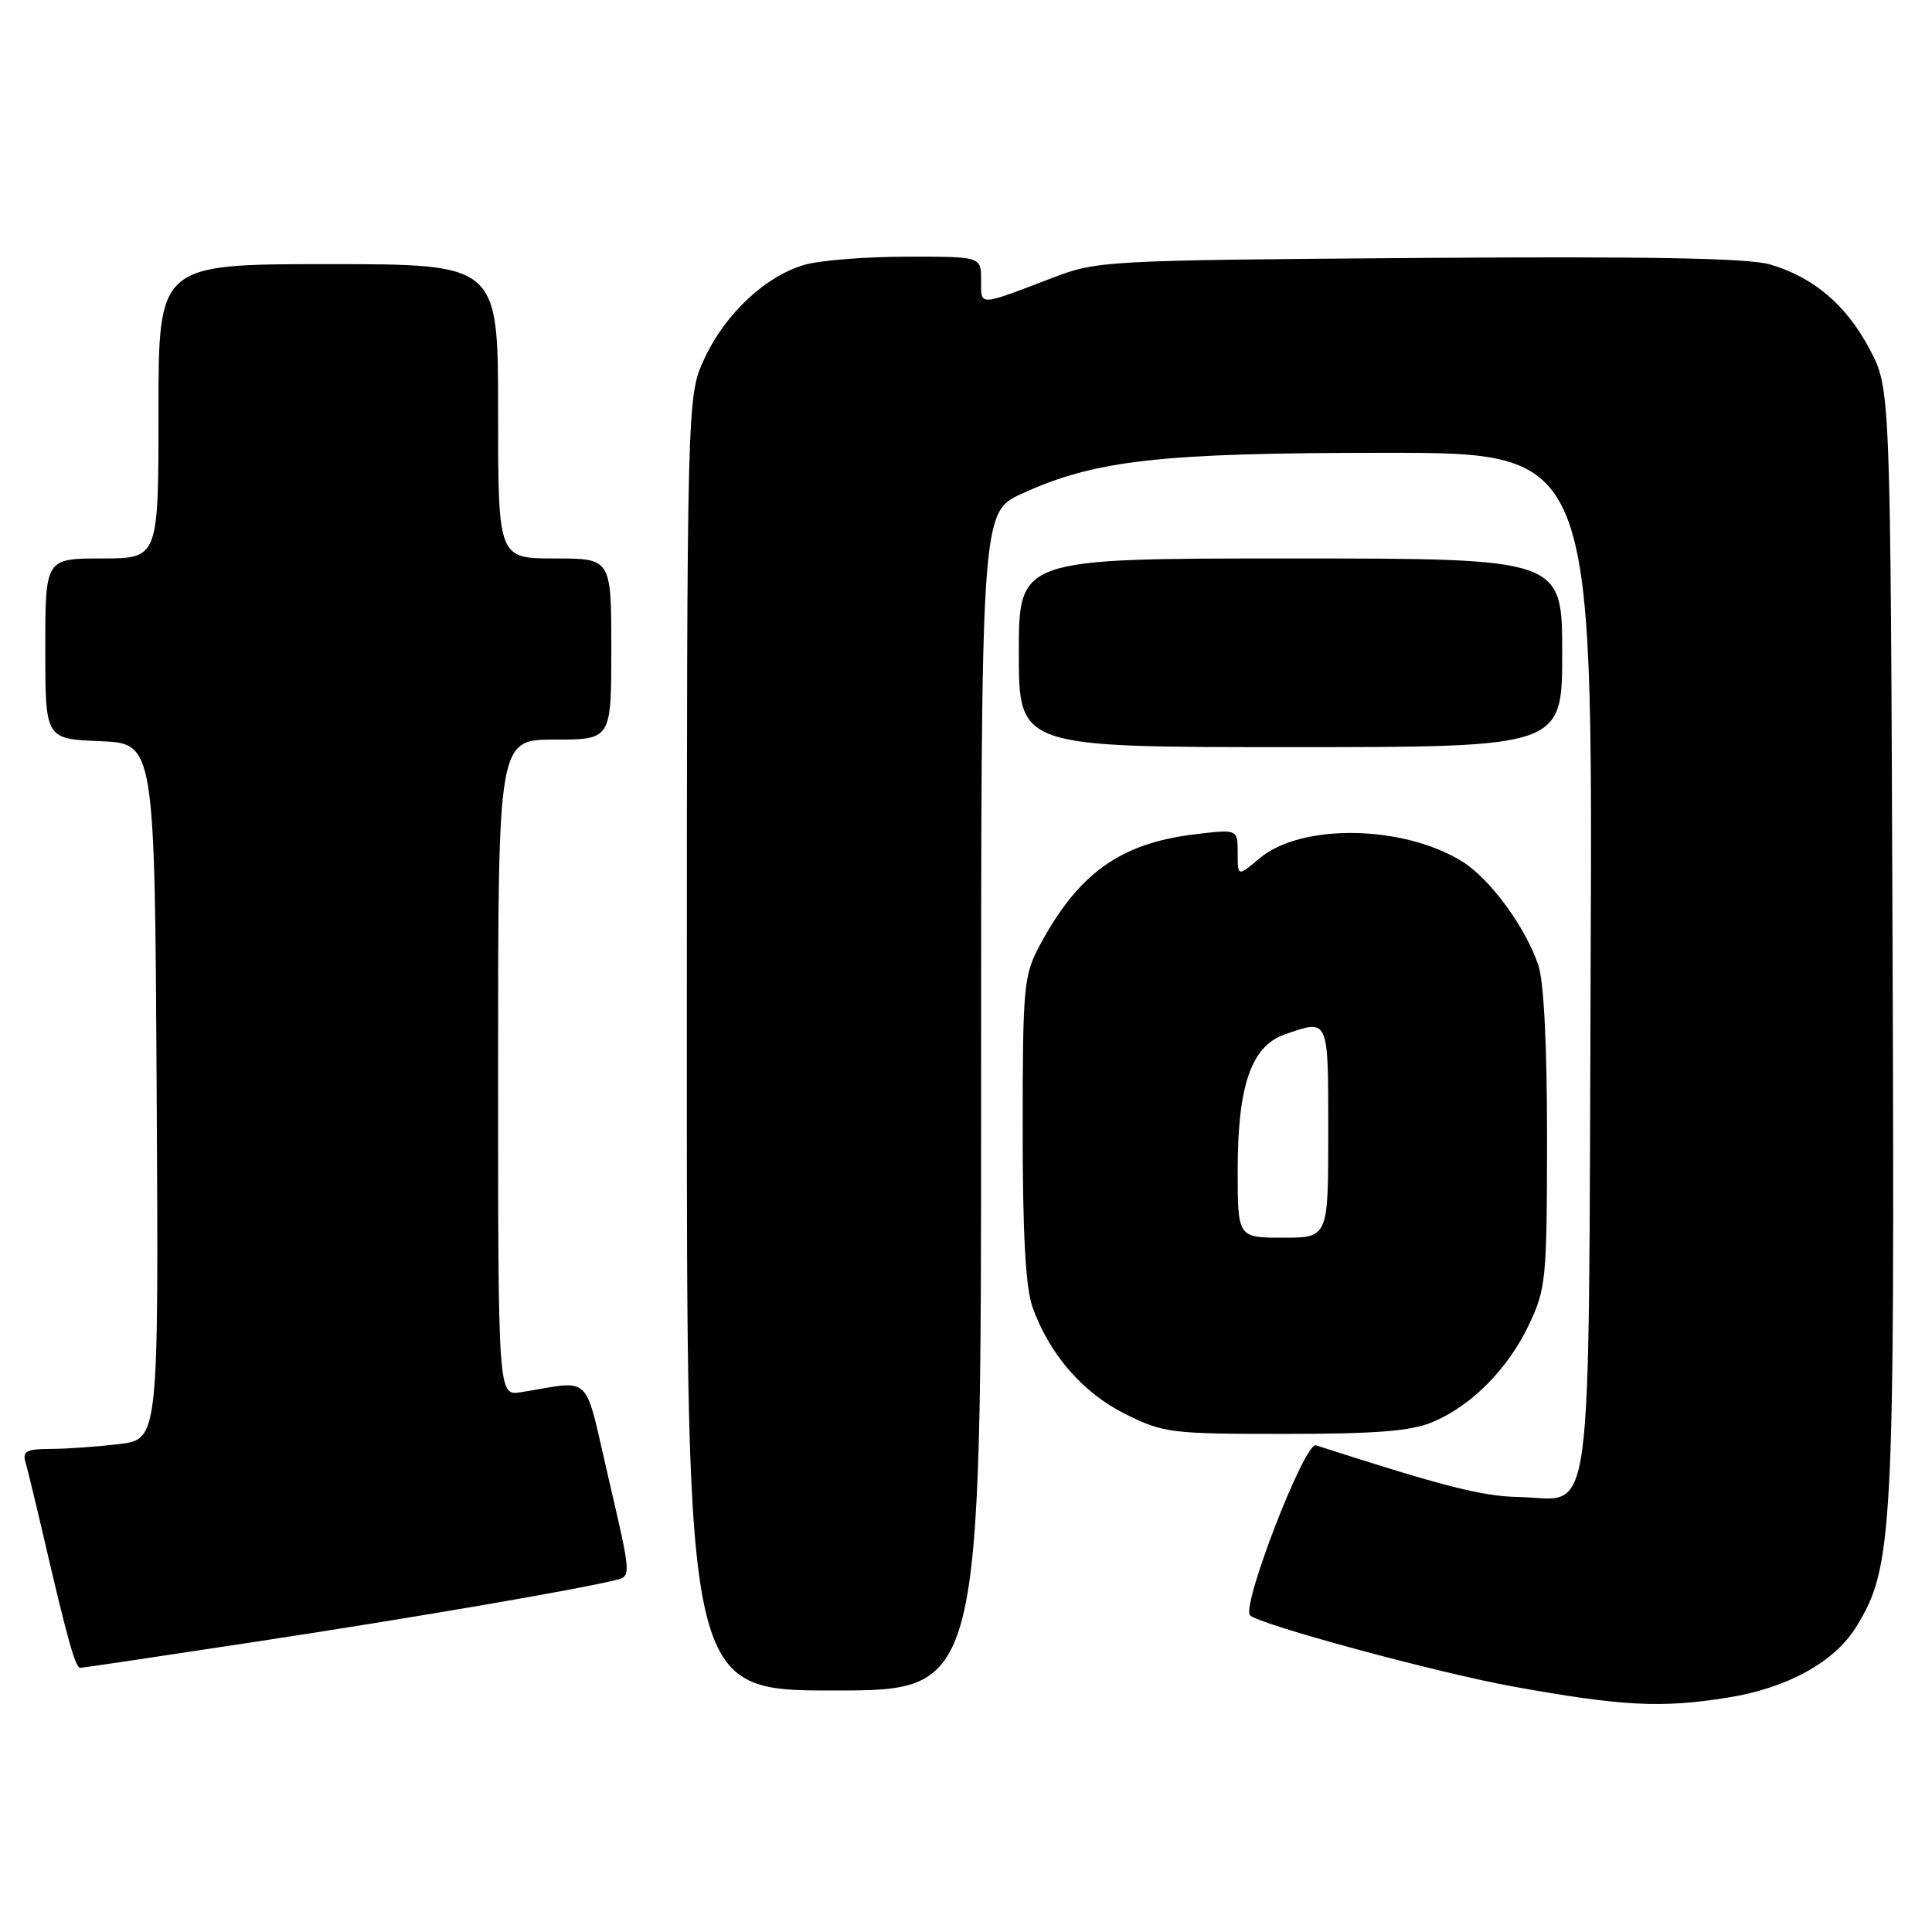 <?xml version="1.0" encoding="UTF-8" standalone="no"?>
<!DOCTYPE svg PUBLIC "-//W3C//DTD SVG 1.1//EN" "http://www.w3.org/Graphics/SVG/1.1/DTD/svg11.dtd" >
<svg xmlns="http://www.w3.org/2000/svg" xmlns:xlink="http://www.w3.org/1999/xlink" version="1.1" viewBox="0 0 256 256">
 <g >
 <path fill="currentColor"
d=" M 229.00 224.93 C 236.84 223.67 243.08 220.23 245.95 215.58 C 250.84 207.67 251.07 203.35 250.77 124.69 C 250.50 51.50 250.50 51.50 247.76 46.31 C 244.65 40.41 240.31 36.72 234.50 35.03 C 231.66 34.20 218.23 33.96 188.00 34.18 C 146.47 34.49 145.36 34.55 139.50 36.80 C 129.50 40.62 130.00 40.61 130.00 37.12 C 130.00 34.00 130.00 34.00 120.25 34.01 C 114.89 34.01 108.80 34.48 106.72 35.06 C 101.53 36.50 96.13 41.52 93.35 47.49 C 91.02 52.50 91.02 52.50 91.01 138.25 C 91.00 224.00 91.00 224.00 110.50 224.00 C 130.00 224.00 130.00 224.00 130.00 145.94 C 130.00 67.89 130.00 67.89 135.41 65.41 C 145.13 60.96 153.69 60.00 183.61 60.00 C 211.04 60.00 211.04 60.00 210.77 127.46 C 210.46 204.85 211.31 198.57 201.22 198.36 C 196.35 198.26 191.38 196.99 174.36 191.51 C 172.88 191.04 164.44 212.84 165.64 214.04 C 166.86 215.26 190.52 221.67 200.42 223.46 C 214.92 226.09 220.15 226.36 229.00 224.93 Z  M 34.34 217.47 C 55.11 214.30 75.89 210.74 81.58 209.37 C 83.66 208.87 83.65 208.82 80.66 195.99 C 77.30 181.58 78.68 182.94 69.00 184.48 C 66.00 184.95 66.00 184.95 66.00 141.48 C 66.00 98.00 66.00 98.00 73.50 98.00 C 81.00 98.00 81.00 98.00 81.00 86.00 C 81.00 74.00 81.00 74.00 73.50 74.00 C 66.00 74.00 66.00 74.00 66.00 54.50 C 66.00 35.00 66.00 35.00 43.50 35.00 C 21.00 35.00 21.00 35.00 21.00 54.50 C 21.00 74.00 21.00 74.00 13.50 74.00 C 6.00 74.00 6.00 74.00 6.00 85.96 C 6.00 97.91 6.00 97.91 13.25 98.21 C 20.50 98.50 20.50 98.50 20.76 144.61 C 21.02 190.72 21.02 190.72 15.76 191.35 C 12.87 191.70 8.78 191.99 6.68 191.99 C 3.52 192.00 2.95 192.30 3.38 193.75 C 3.66 194.71 4.83 199.55 5.98 204.50 C 8.94 217.24 10.00 221.00 10.63 221.00 C 10.93 221.00 21.60 219.41 34.34 217.47 Z  M 189.78 188.45 C 194.97 186.29 199.83 181.38 202.61 175.50 C 204.85 170.77 204.98 169.43 204.99 150.90 C 205.00 138.64 204.57 130.03 203.84 127.90 C 202.10 122.78 197.43 116.43 193.73 114.14 C 185.90 109.30 172.43 109.09 166.93 113.71 C 164.00 116.18 164.00 116.18 164.00 113.02 C 164.00 109.86 164.00 109.86 158.25 110.56 C 148.39 111.76 142.84 115.76 137.71 125.38 C 135.66 129.23 135.51 130.83 135.51 149.50 C 135.50 163.39 135.90 170.62 136.80 173.17 C 139.02 179.42 143.47 184.56 149.10 187.36 C 154.15 189.88 155.12 190.00 170.23 190.00 C 182.27 190.00 186.96 189.63 189.78 188.45 Z  M 207.00 86.50 C 207.00 74.00 207.00 74.00 171.00 74.00 C 135.00 74.00 135.00 74.00 135.00 86.50 C 135.00 99.00 135.00 99.00 171.00 99.00 C 207.00 99.00 207.00 99.00 207.00 86.50 Z  M 164.00 155.02 C 164.00 143.83 165.81 138.61 170.23 137.07 C 176.11 135.02 176.00 134.78 176.00 150.00 C 176.00 164.00 176.00 164.00 170.00 164.00 C 164.00 164.00 164.00 164.00 164.00 155.02 Z "/>
</g>
</svg>